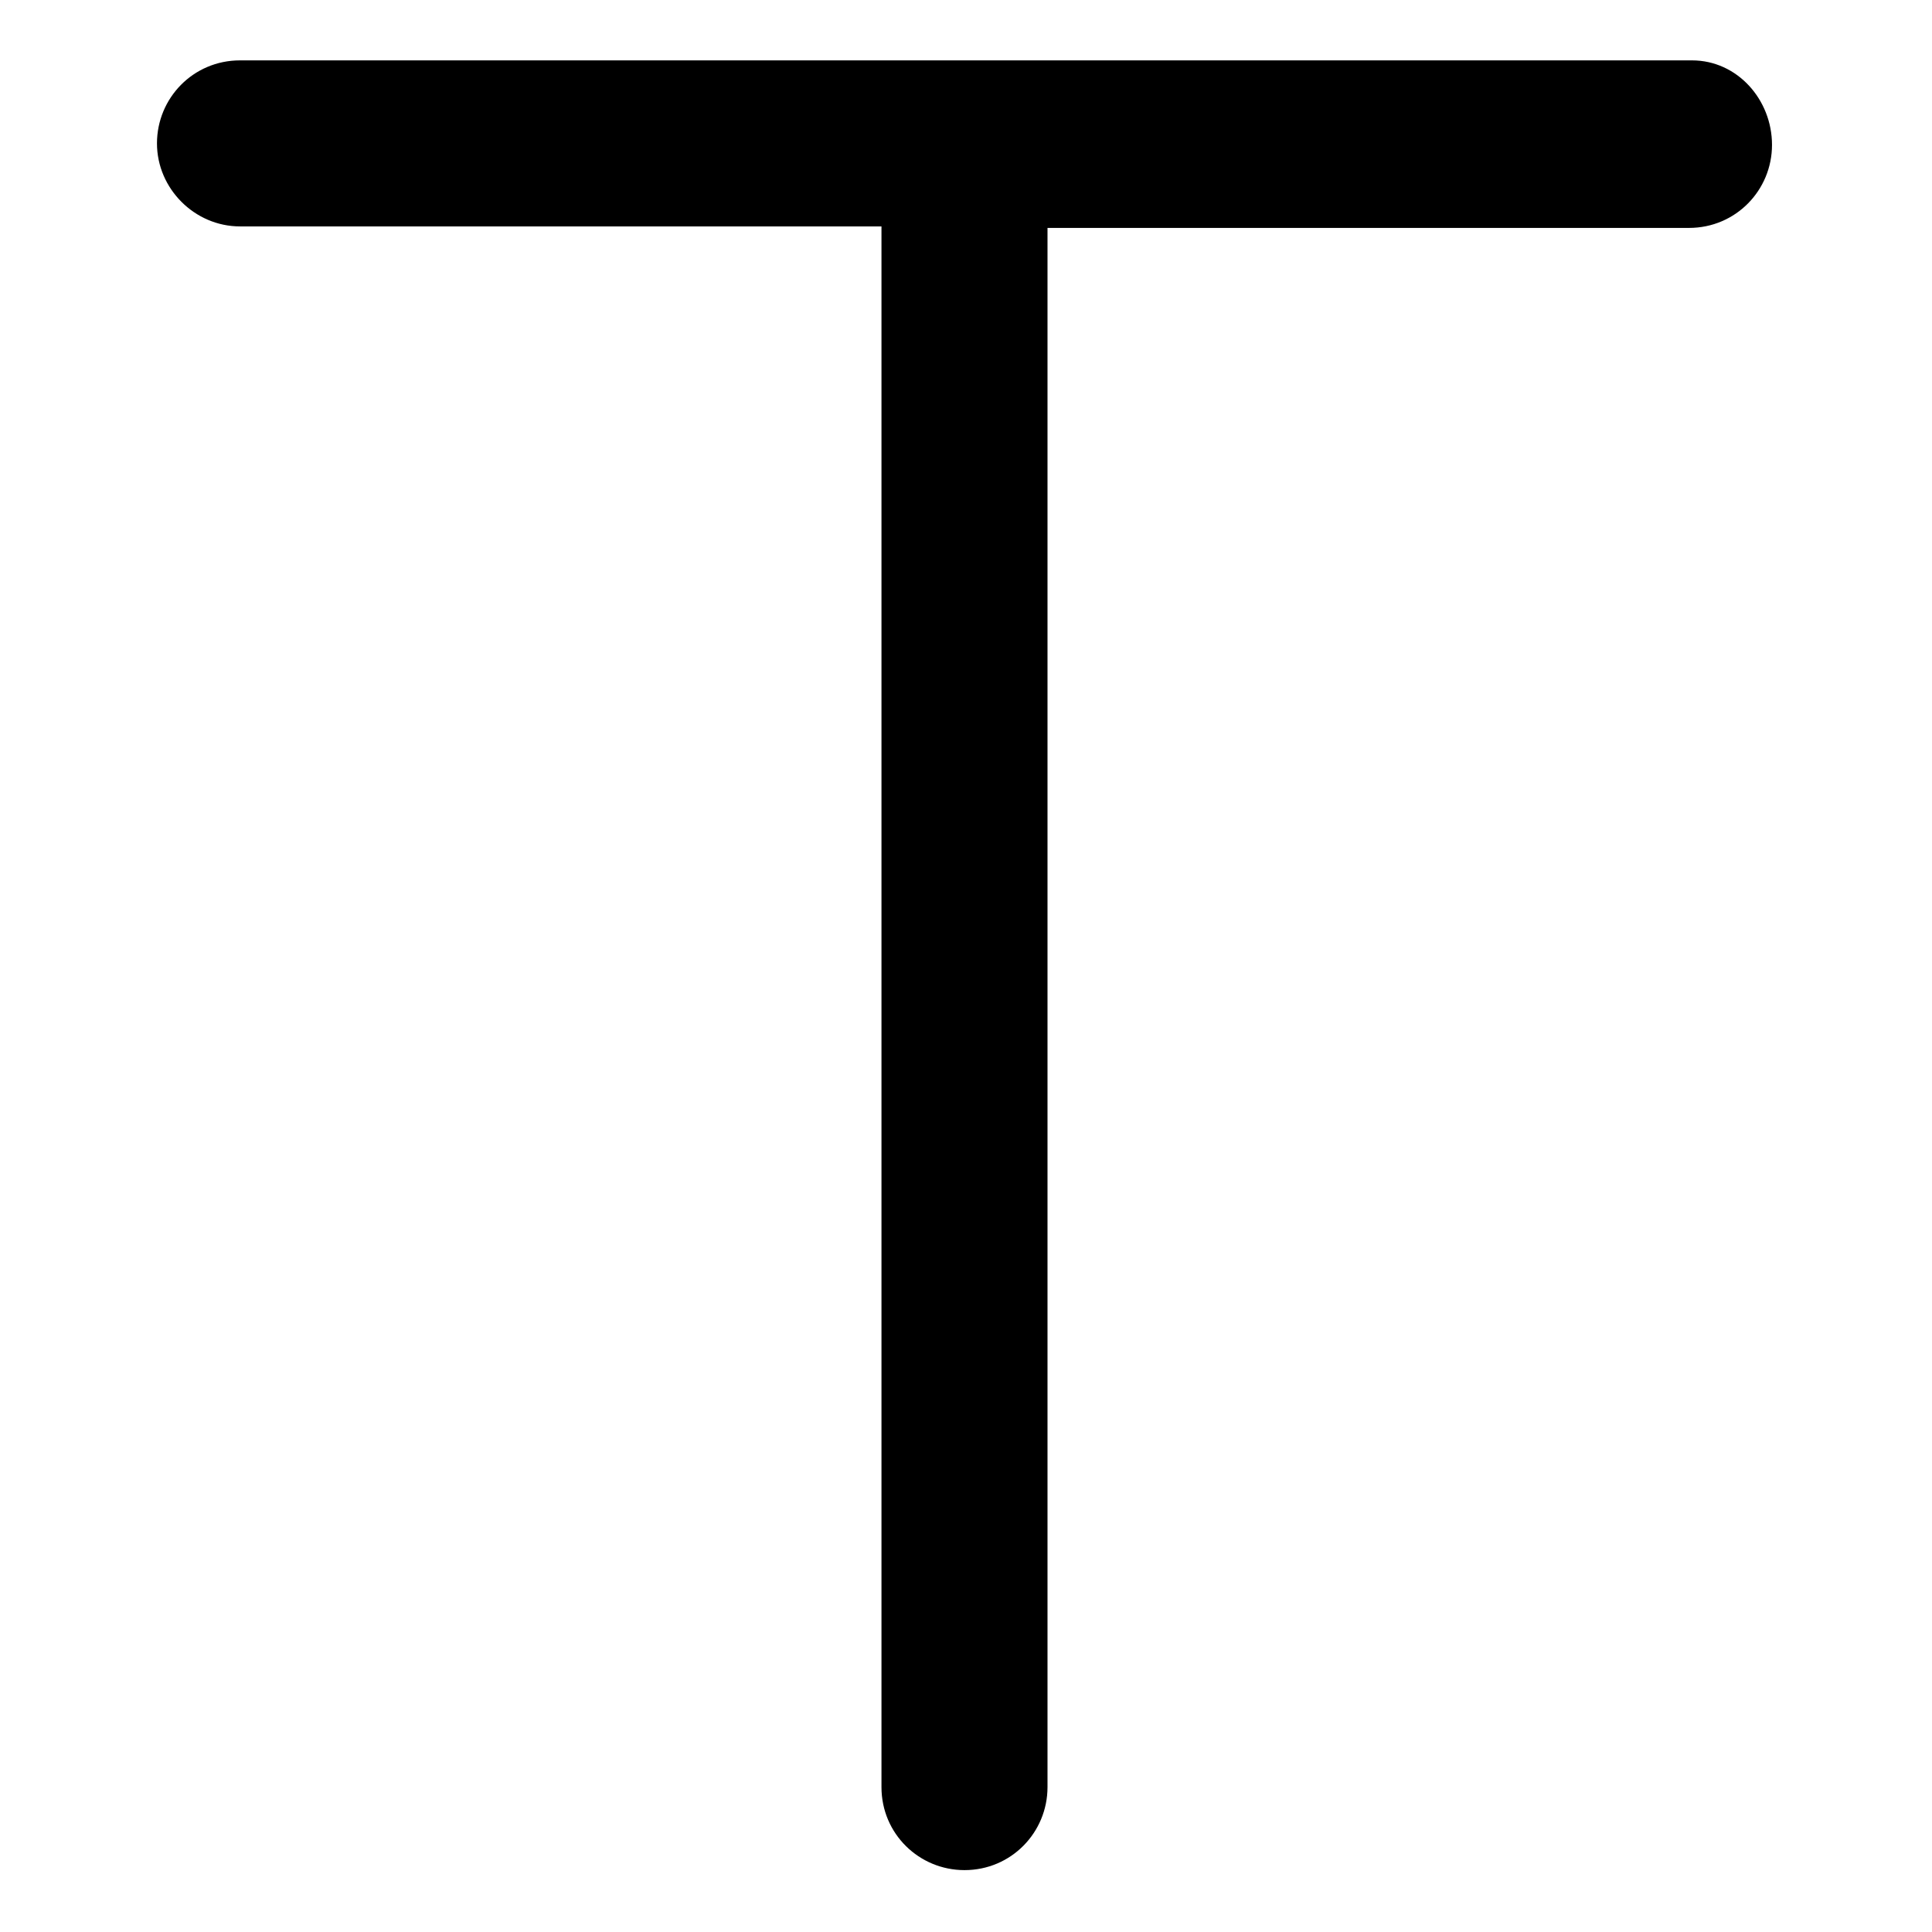 <?xml version="1.0" encoding="utf-8"?>
<!-- Generator: Adobe Illustrator 21.0.0, SVG Export Plug-In . SVG Version: 6.00 Build 0)  -->
<svg version="1.1" id="图层_1" xmlns="http://www.w3.org/2000/svg" xmlns:xlink="http://www.w3.org/1999/xlink" x="0px" y="0px"
	 viewBox="0 0 128 128" style="enable-background:new 0 0 128 128;" xml:space="preserve">
<path d="M112.1,4H15.9c-3.1,0-5.5,2.5-5.5,5.5s2.5,5.5,5.5,5.5h42.5v103.4c0,3.1,2.5,5.5,5.5,5.5c3.1,0,5.5-2.5,5.5-5.5V15.1h42.5
	c3.1,0,5.5-2.5,5.5-5.5S115.1,4,112.1,4"/>
</svg>
